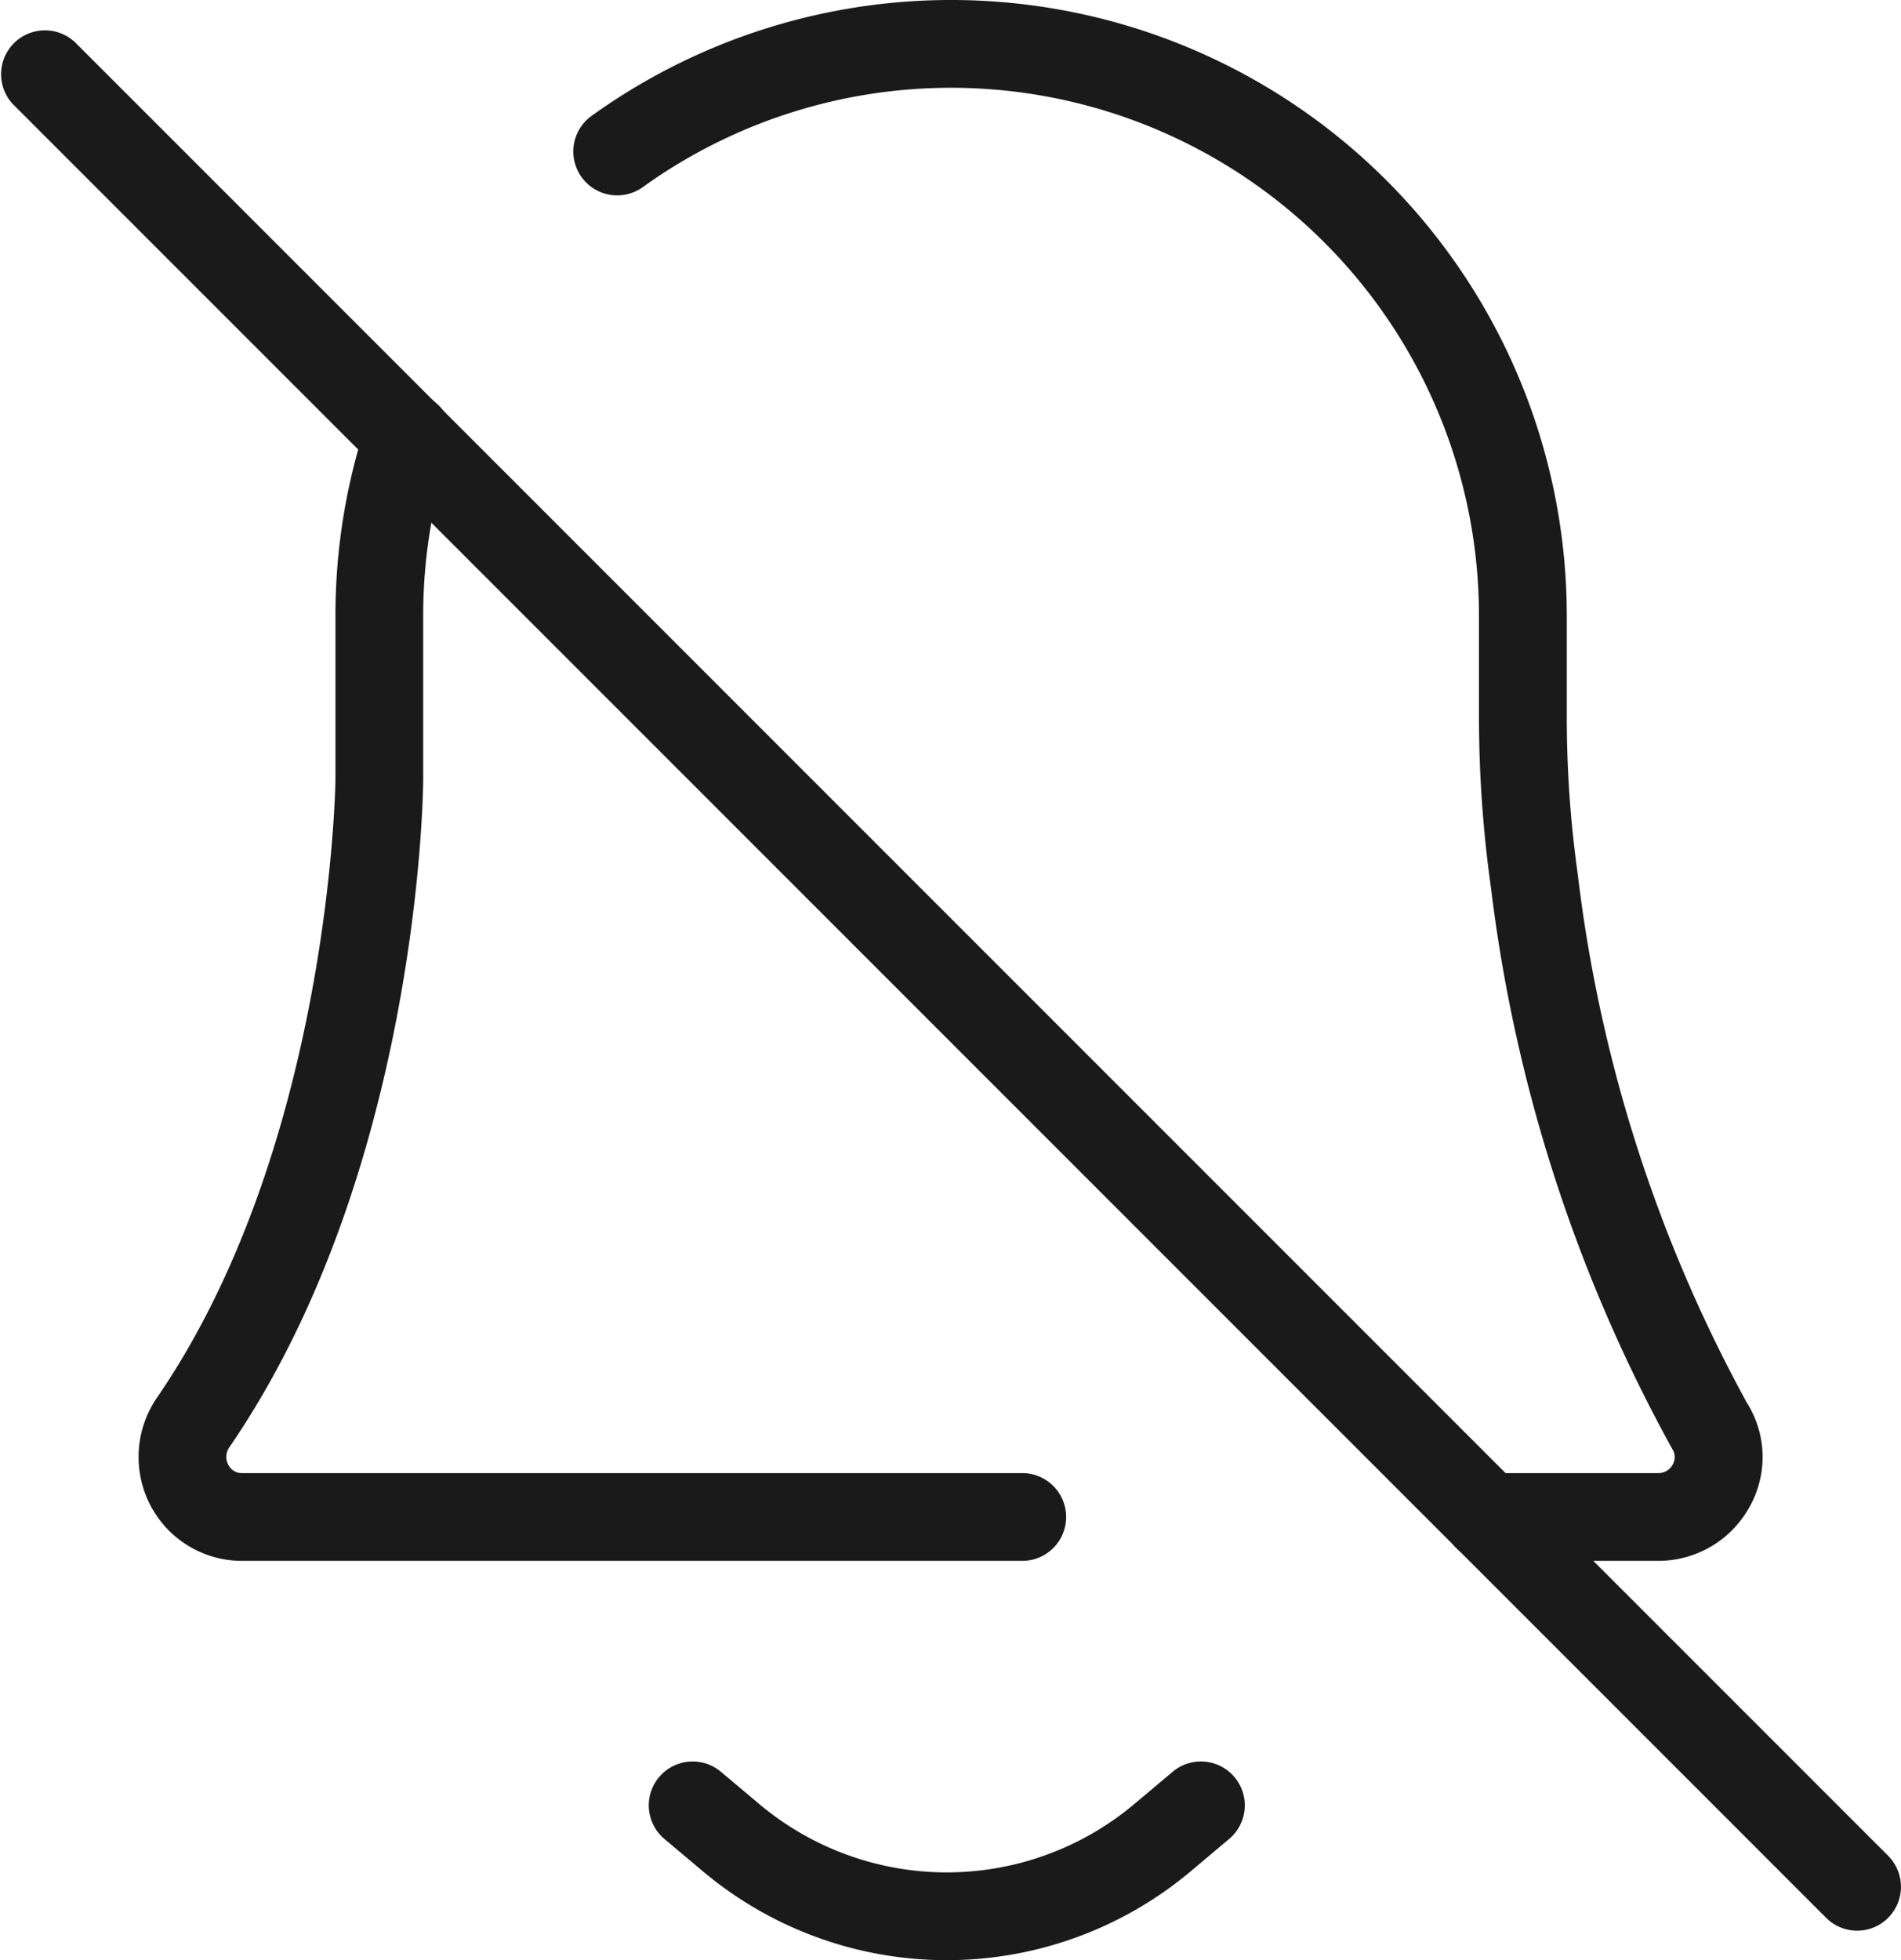 <svg xmlns="http://www.w3.org/2000/svg" width="32.5" height="33.504" viewBox="0 0 32.5 33.504"><g id="f1c43c66-d170-4003-a252-76cb8cbbc642" data-name="Layer 2"><g id="b5d0d1f1-94dd-4e58-b85a-d92624b25066" data-name="Layer 1"><path d="M17.477,26.679H4.143a1.766,1.766,0,0,1-1.568-.943,1.789,1.789,0,0,1,.112-1.851c2.958-4.311,3.047-10.49,3.048-10.552V10.525a10.508,10.508,0,0,1,.524-3.286.75.75,0,1,1,1.425.468,9.02,9.02,0,0,0-.449,2.818v2.814c-.002.278-.097,6.709-3.311,11.394a.285.285,0,0,0-.021.303.256.256,0,0,0,.24.143h13.334a.75.75,0,0,1,0,1.5Z" fill="#1a1a1a"/><path d="M28.35,26.679H25.428a.75.75,0,0,1,0-1.5H28.35a.275.275,0,0,0,.246-.145.253.253,0,0,0-.006-.267A26.413,26.413,0,0,1,25.489,15.166a20.982,20.982,0,0,1-.204-2.947V10.525A9.026,9.026,0,0,0,11.001,3.19a.75.75,0,1,1-.875-1.218,10.526,10.526,0,0,1,16.66,8.553v1.693a19.438,19.438,0,0,0,.189,2.735,24.921,24.921,0,0,0,2.887,9.018,1.742,1.742,0,0,1,.047,1.789A1.782,1.782,0,0,1,28.35,26.679Z" fill="#1a1a1a"/><path d="M16.186,33.504a6.481,6.481,0,0,1-4.179-1.527l-.648-.545a.75.75,0,1,1,.966-1.148l.648.545a4.983,4.983,0,0,0,6.427,0l.648-.545a.75.75,0,0,1,.966,1.148l-.648.545A6.482,6.482,0,0,1,16.186,33.504Z" fill="#1a1a1a"/><path d="M31.75,33a.748.748,0,0,1-.53-.22l-31-31A.75.75,0,0,1,1.28.72l31,31A.75.75,0,0,1,31.75,33Z" fill="#1a1a1a"/></g></g></svg>